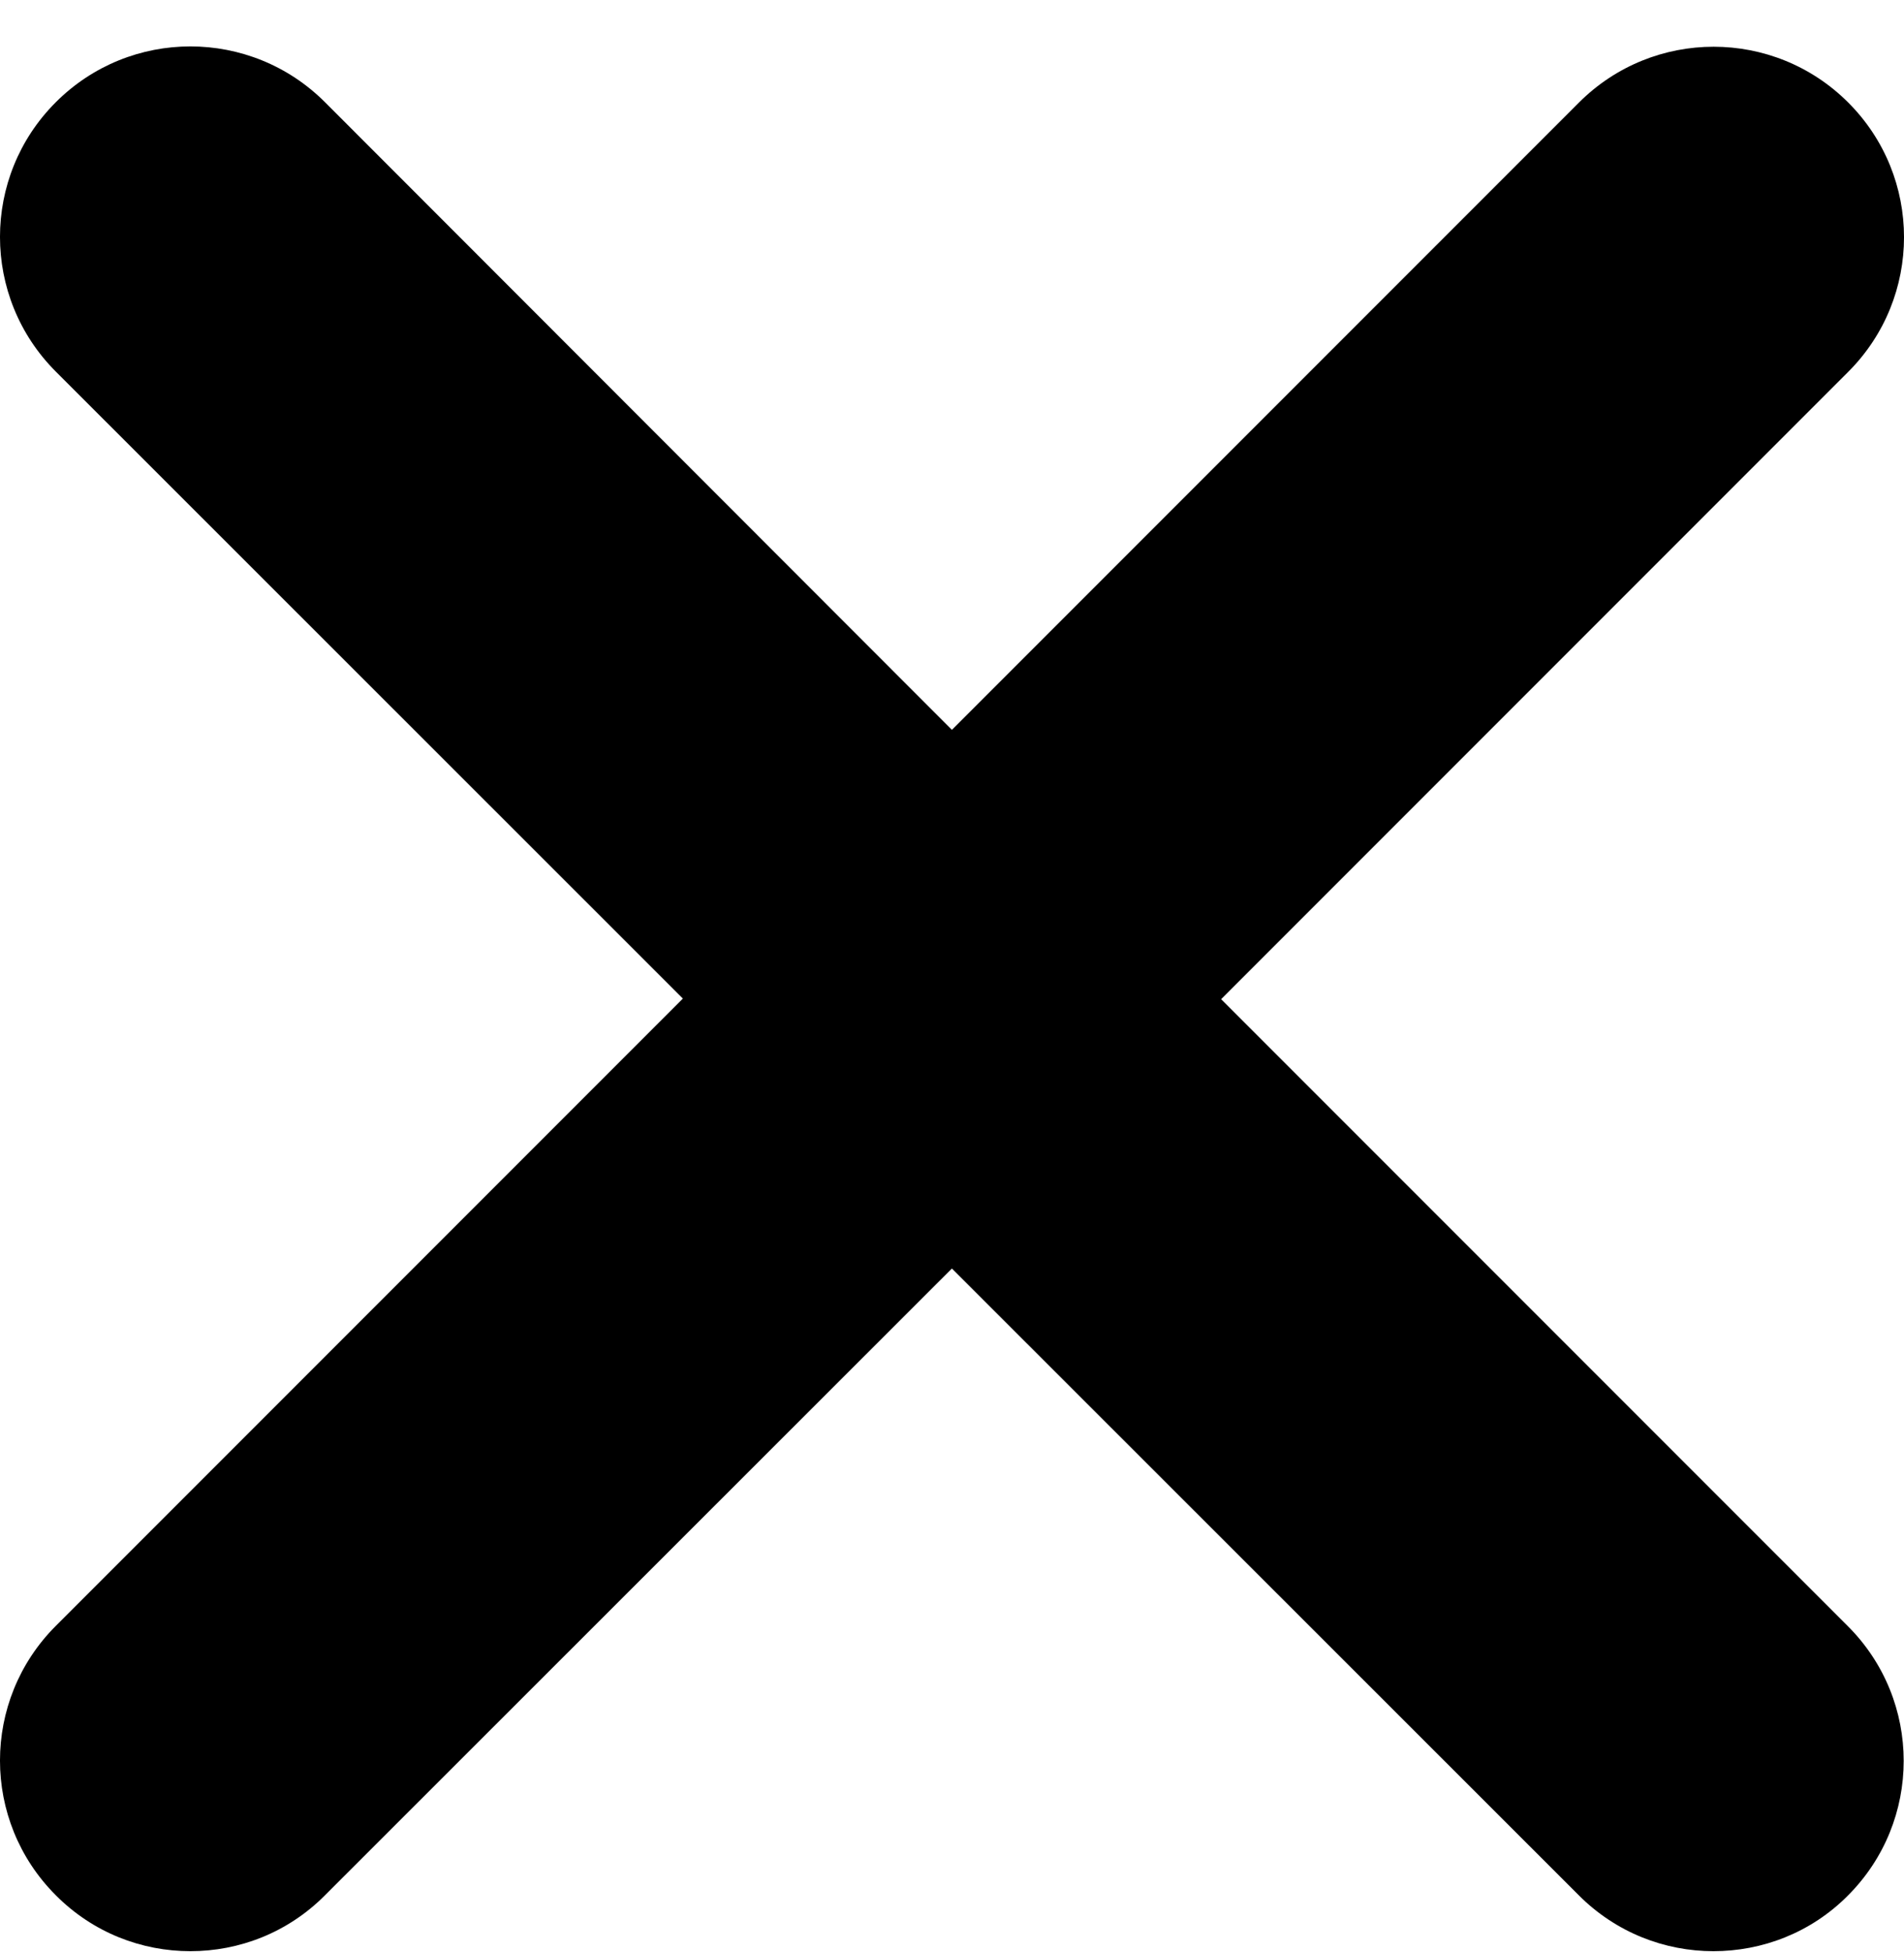 <svg width="40" height="41" viewBox="0 0 40 41" fill="none" xmlns="http://www.w3.org/2000/svg">
<path d="M38.822 34.151C40.384 35.713 40.384 38.244 38.822 39.806C38.047 40.587 37.022 40.975 35.997 40.975C34.972 40.975 33.95 40.584 33.17 39.803L19.998 26.639L6.828 39.8C6.047 40.587 5.023 40.975 4 40.975C2.976 40.975 1.954 40.587 1.172 39.8C-0.391 38.238 -0.391 35.707 1.172 34.144L14.346 20.97L1.172 7.803C-0.391 6.24 -0.391 3.709 1.172 2.147C2.734 0.584 5.265 0.584 6.828 2.147L19.998 15.327L33.172 2.153C34.735 0.591 37.266 0.591 38.828 2.153C40.391 3.715 40.391 6.246 38.828 7.809L25.654 20.983L38.822 34.151Z" fill="black"/>
</svg>
